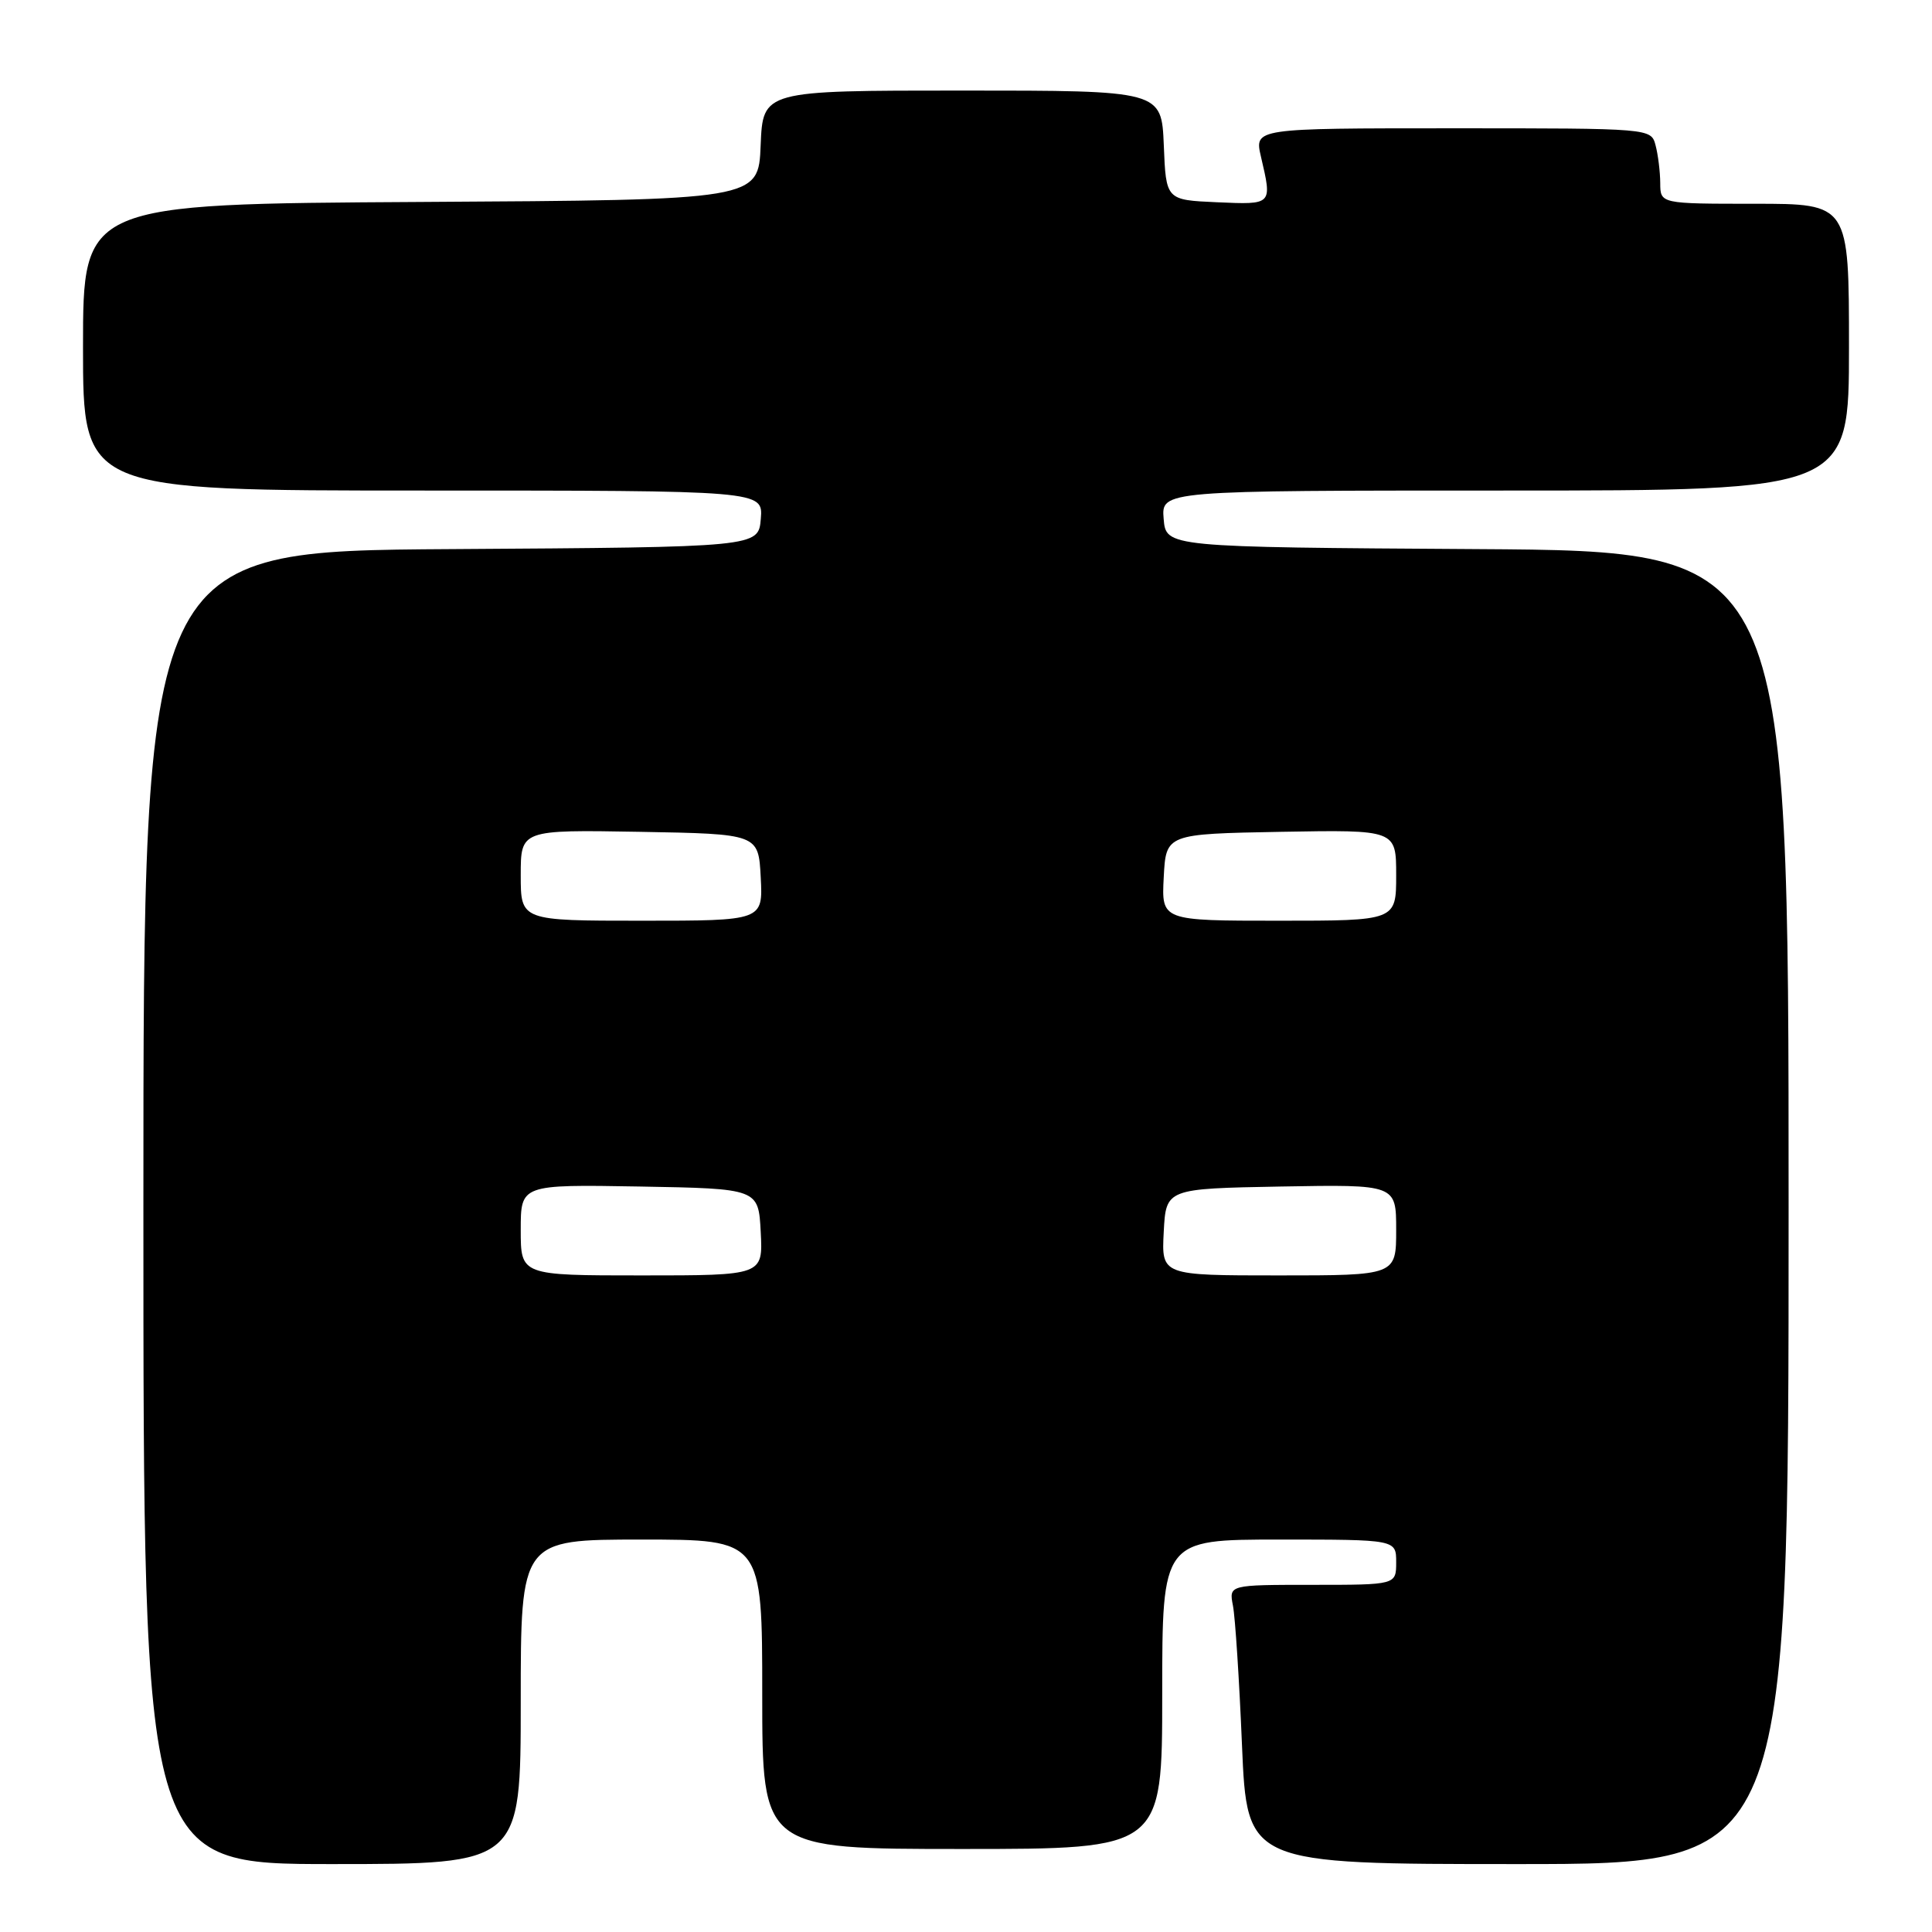 <?xml version="1.0" encoding="UTF-8" standalone="no"?>
<!DOCTYPE svg PUBLIC "-//W3C//DTD SVG 1.1//EN" "http://www.w3.org/Graphics/SVG/1.1/DTD/svg11.dtd" >
<svg xmlns="http://www.w3.org/2000/svg" xmlns:xlink="http://www.w3.org/1999/xlink" version="1.1" viewBox="0 0 256 256">
 <g >
 <path fill="currentColor"
d=" M 69.00 225.50 C 69.00 204.00 69.00 204.00 85.00 204.00 C 101.00 204.00 101.00 204.00 101.00 224.50 C 101.00 245.00 101.00 245.00 127.50 245.00 C 154.00 245.00 154.00 245.00 154.00 224.50 C 154.00 204.00 154.00 204.00 169.50 204.00 C 185.00 204.00 185.00 204.00 185.00 207.00 C 185.00 210.00 185.00 210.00 173.92 210.00 C 162.84 210.00 162.84 210.00 163.37 212.75 C 163.67 214.26 164.21 222.59 164.57 231.25 C 165.24 247.00 165.24 247.00 201.12 247.00 C 237.00 247.00 237.00 247.00 237.00 160.01 C 237.00 73.02 237.00 73.02 195.75 72.76 C 154.50 72.50 154.50 72.50 154.19 68.75 C 153.88 65.00 153.88 65.00 199.44 65.00 C 245.00 65.00 245.00 65.00 245.00 46.00 C 245.00 27.00 245.00 27.00 232.50 27.00 C 220.00 27.00 220.00 27.00 219.99 24.25 C 219.98 22.74 219.70 20.49 219.37 19.25 C 218.77 17.00 218.77 17.00 192.49 17.00 C 166.21 17.00 166.21 17.00 167.08 20.75 C 168.58 27.19 168.65 27.12 161.25 26.80 C 154.50 26.50 154.50 26.50 154.21 19.25 C 153.91 12.00 153.91 12.00 127.50 12.00 C 101.09 12.00 101.09 12.00 100.79 19.25 C 100.50 26.50 100.50 26.50 55.75 26.76 C 11.00 27.02 11.00 27.02 11.00 46.01 C 11.00 65.00 11.00 65.00 56.06 65.00 C 101.12 65.00 101.12 65.00 100.81 68.75 C 100.50 72.50 100.50 72.50 59.75 72.76 C 19.00 73.02 19.00 73.02 19.00 160.01 C 19.00 247.00 19.00 247.00 44.00 247.00 C 69.00 247.00 69.00 247.00 69.00 225.50 Z  M 69.00 162.97 C 69.00 156.95 69.00 156.95 84.75 157.22 C 100.50 157.50 100.50 157.50 100.80 163.25 C 101.10 169.00 101.10 169.00 85.05 169.00 C 69.00 169.00 69.00 169.00 69.00 162.97 Z  M 154.20 163.25 C 154.50 157.50 154.50 157.50 169.75 157.22 C 185.00 156.95 185.00 156.95 185.00 162.97 C 185.00 169.00 185.00 169.00 169.45 169.00 C 153.90 169.00 153.90 169.00 154.20 163.25 Z  M 69.00 115.97 C 69.00 109.95 69.00 109.95 84.75 110.22 C 100.50 110.50 100.50 110.50 100.80 116.25 C 101.10 122.00 101.10 122.00 85.05 122.00 C 69.00 122.00 69.00 122.00 69.00 115.97 Z  M 154.20 116.25 C 154.50 110.50 154.50 110.50 169.75 110.22 C 185.00 109.95 185.00 109.95 185.00 115.97 C 185.00 122.00 185.00 122.00 169.45 122.00 C 153.90 122.00 153.90 122.00 154.20 116.25 Z "/>
</g>
</svg>